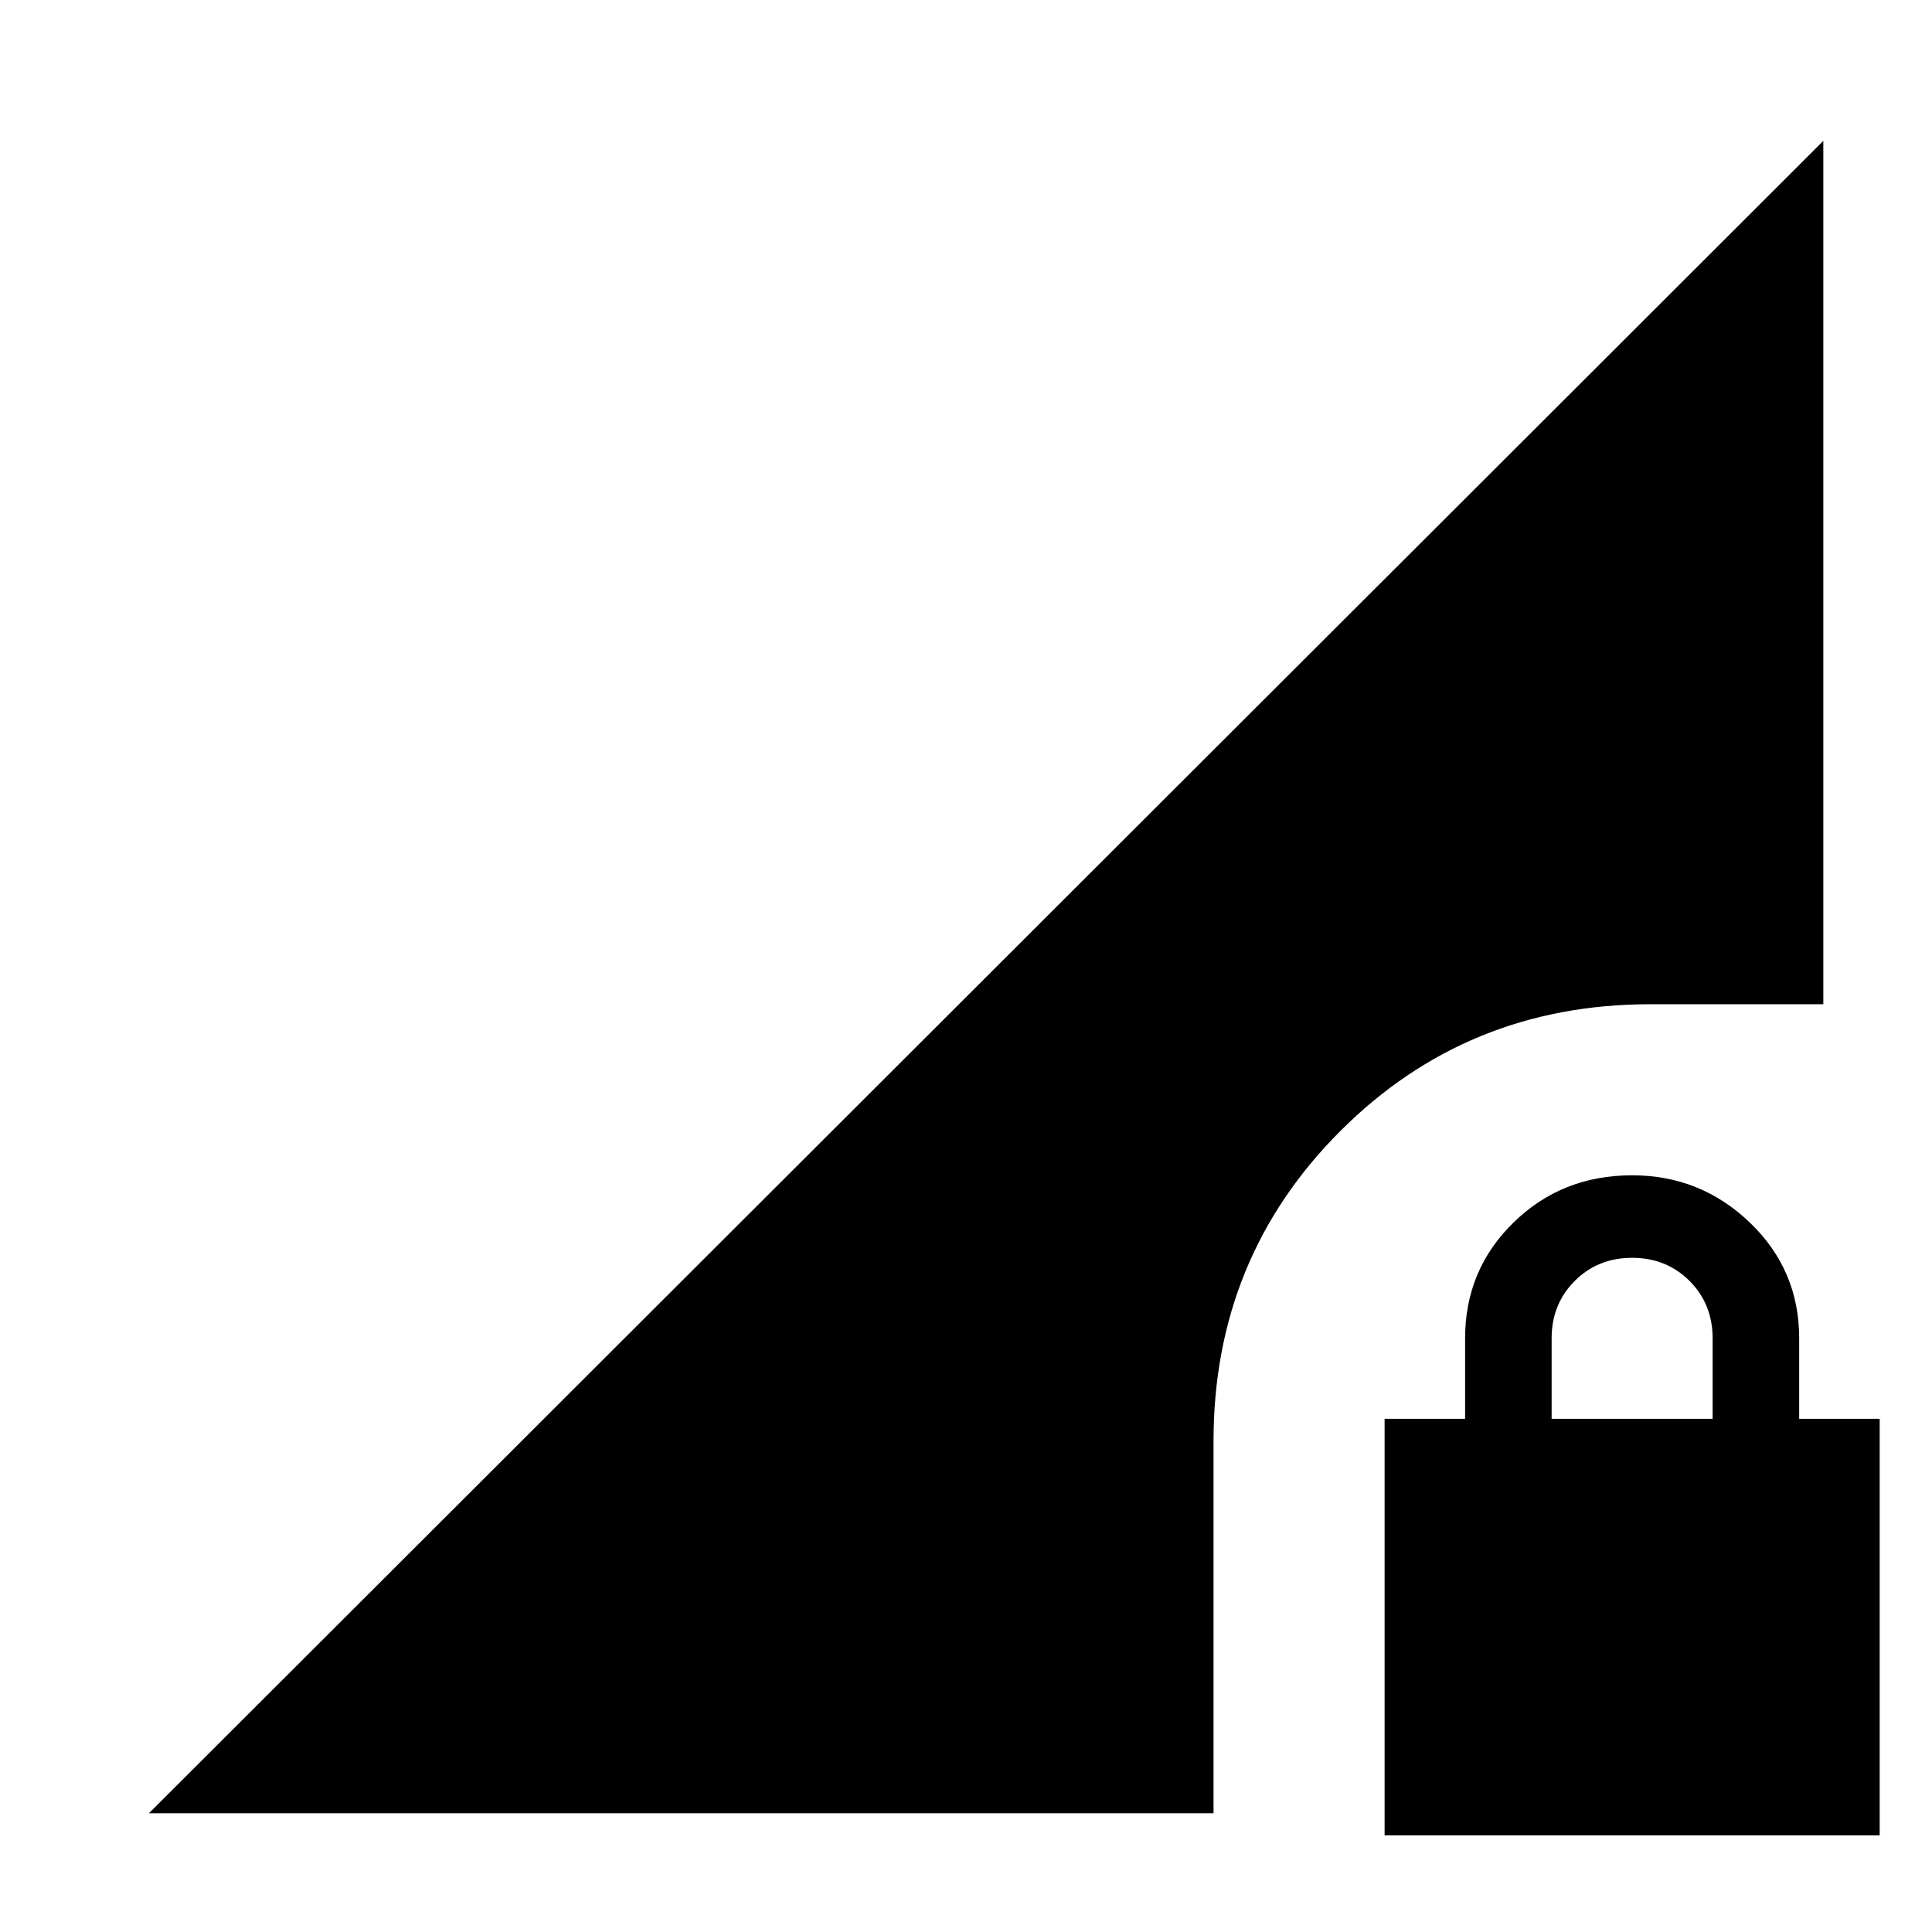 <svg xmlns="http://www.w3.org/2000/svg" height="24" width="24"><path d="M17.2 22.8v-5.175h1v-1q0-.85.6-1.437.6-.588 1.475-.588.85 0 1.463.588.612.587.612 1.437v1h1V22.8Zm2.075-5.175h2v-1q0-.425-.287-.713-.288-.287-.713-.287t-.713.287q-.287.288-.287.713Zm-17.425 4.9L22.65 1.75v10.725H20.5q-2.275 0-3.85 1.575-1.575 1.575-1.575 3.85v4.625Z"/></svg>